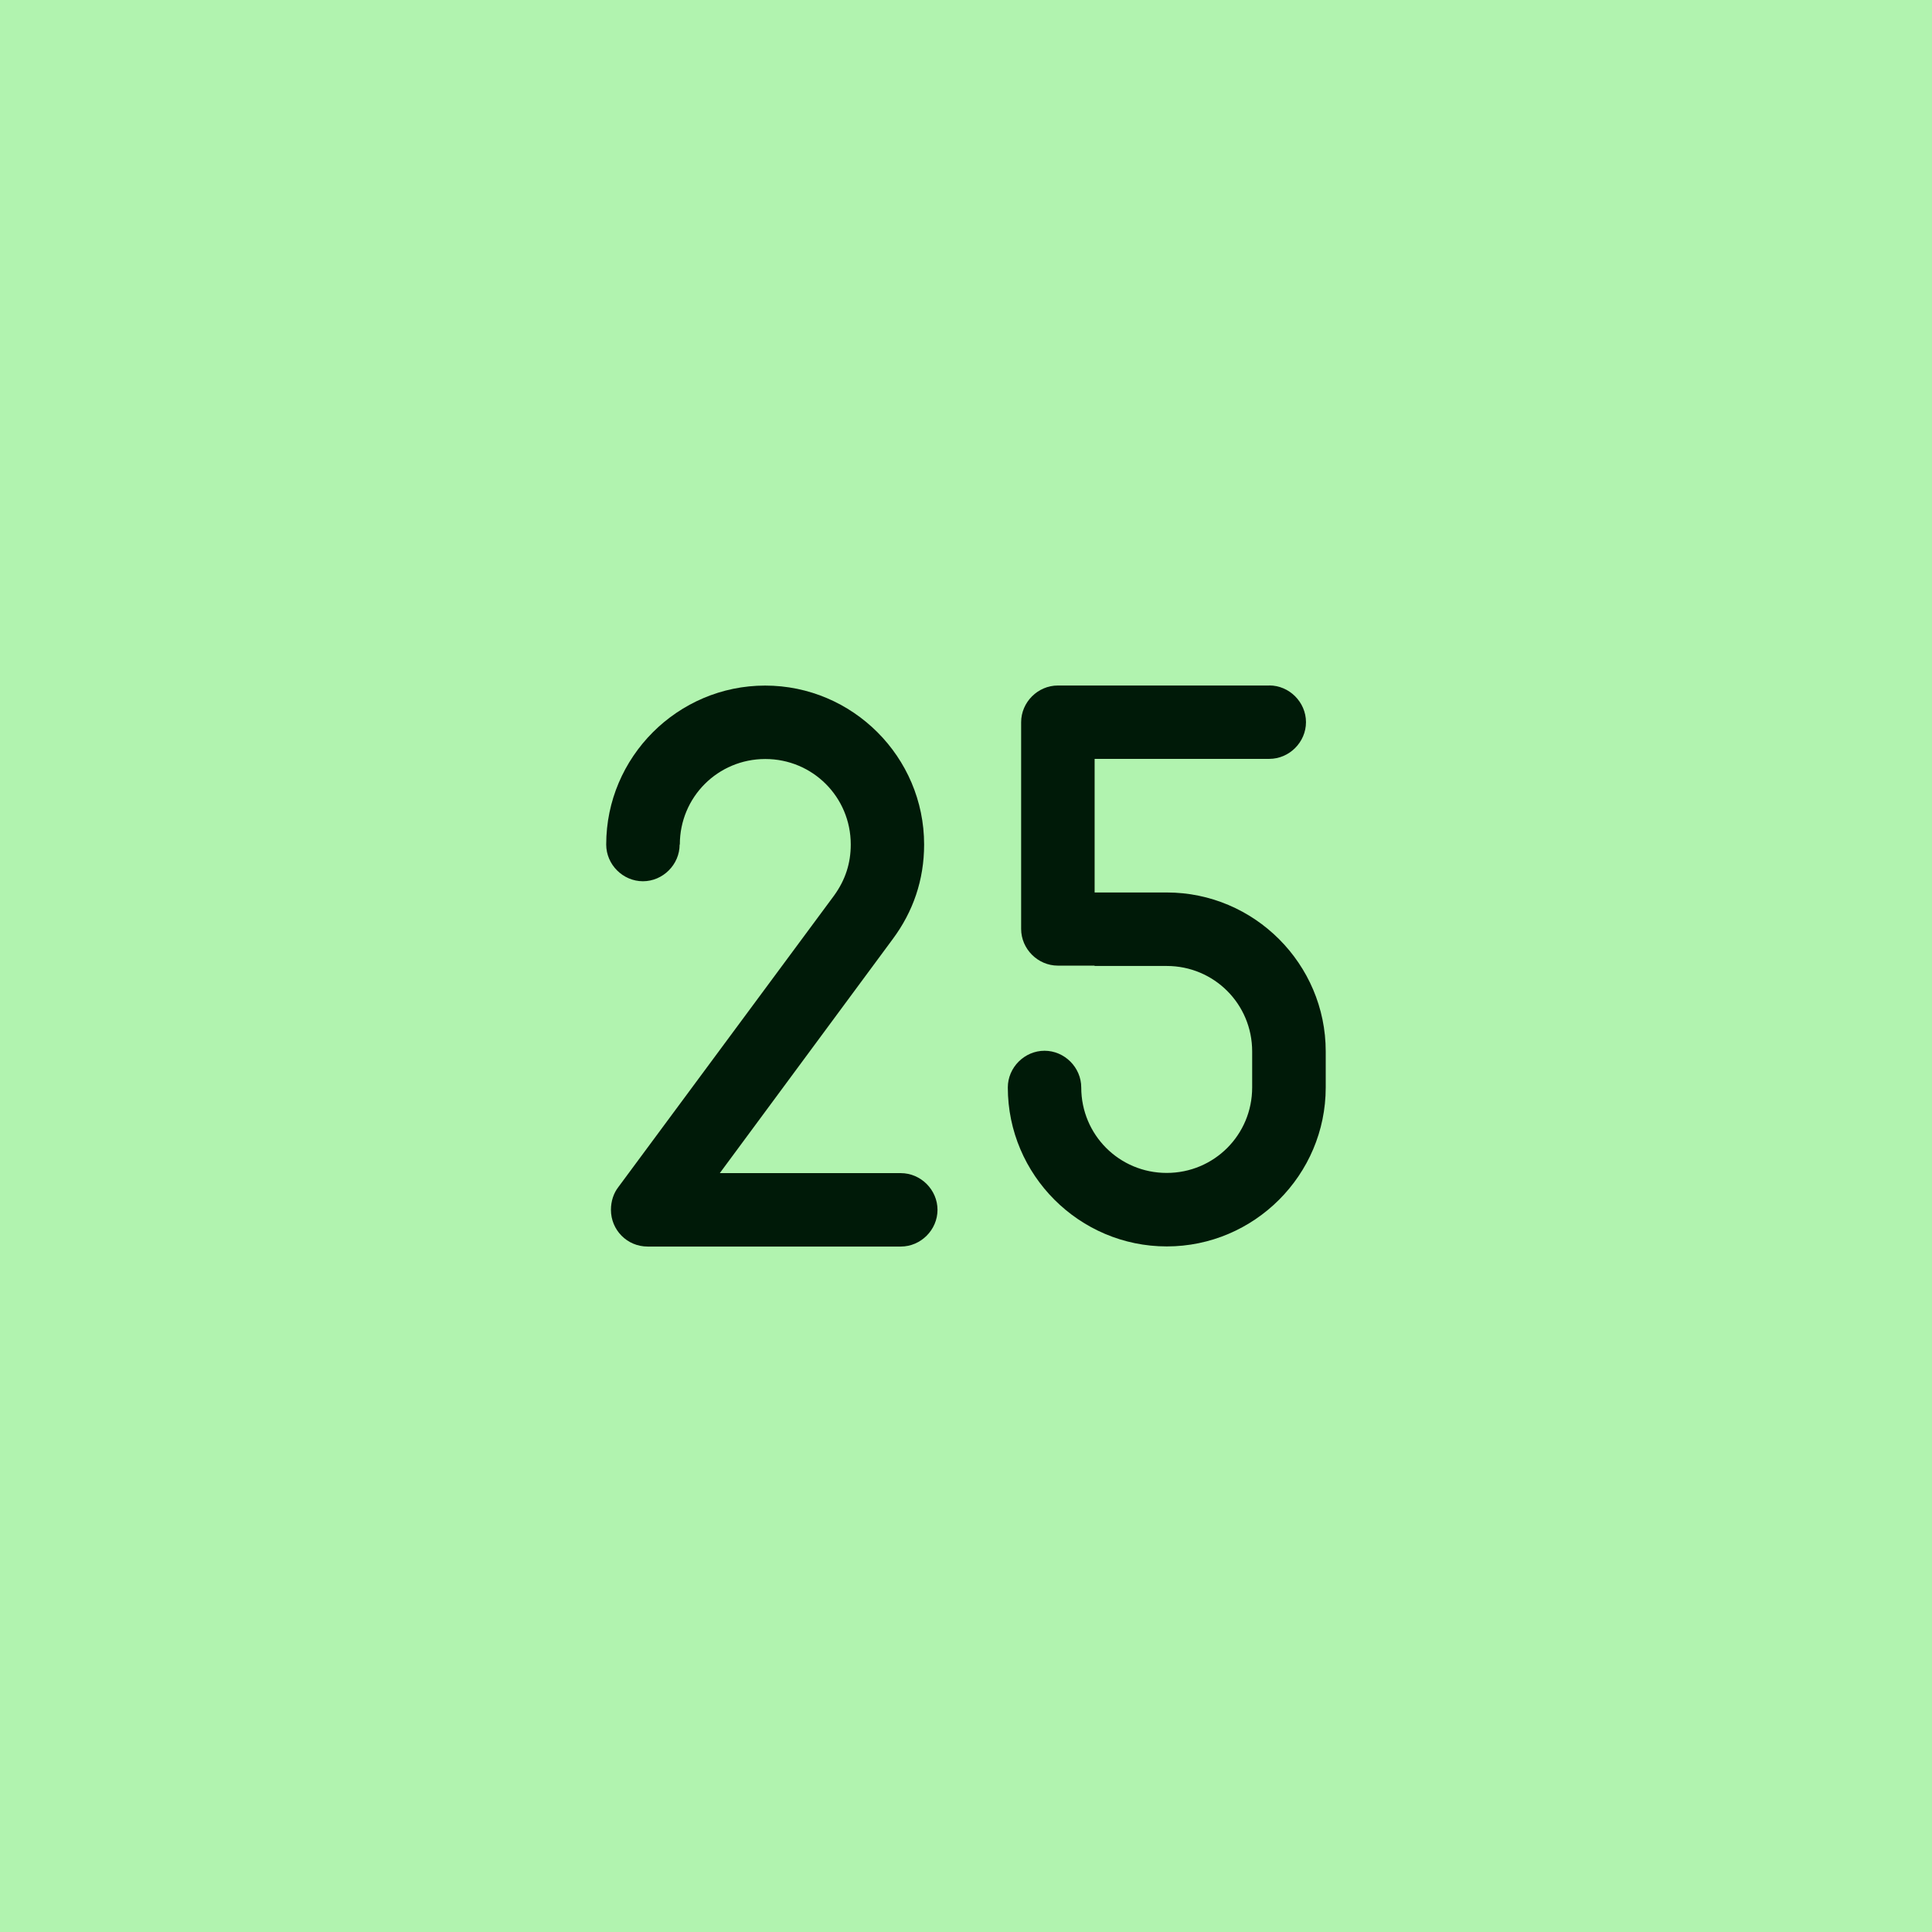 <?xml version="1.0" encoding="UTF-8" standalone="no"?>
<svg width="108" height="108" viewBox="0 0 28.575 28.575" version="1.1" id="svg8"
    inkscape:version="1.2.2 (b0a8486541, 2022-12-01)" sodipodi:docname="25.svg" xmlns:inkscape="http://www.inkscape.org/namespaces/inkscape"
    xmlns:sodipodi="http://sodipodi.sourceforge.net/DTD/sodipodi-0.dtd" xmlns="http://www.w3.org/2000/svg"
    xmlns:rdf="http://www.w3.org/1999/02/22-rdf-syntax-ns#" xmlns:cc="http://creativecommons.org/ns#"
    xmlns:dc="http://purl.org/dc/elements/1.1/">
  <defs
     id="defs2" />
  <sodipodi:namedview
     id="base"
     pagecolor="#ffffff"
     bordercolor="#666666"
     borderopacity="1.0"
     inkscape:pageopacity="0.0"
     inkscape:pageshadow="2"
     inkscape:zoom="15.230723"
     inkscape:cx="37.490013"
     inkscape:cy="46.156706"
     inkscape:document-units="px"
     inkscape:current-layer="layer2"
     inkscape:document-rotation="0"
     showgrid="false"
     units="px"
     inkscape:window-width="3840"
     inkscape:window-height="2103"
     inkscape:window-x="1920"
     inkscape:window-y="33"
     inkscape:window-maximized="1"
     showguides="true"
     inkscape:showpageshadow="0"
     inkscape:pagecheckerboard="1"
     inkscape:deskcolor="#d1d1d1">
    <sodipodi:guide
       position="0,23.812"
       orientation="0,1"
       id="guide947"
       inkscape:label=""
       inkscape:locked="false"
       inkscape:color="rgb(0,0,255)" />
    <sodipodi:guide
       position="23.812,3.571"
       orientation="-1,0"
       id="guide949"
       inkscape:label=""
       inkscape:locked="false"
       inkscape:color="rgb(0,0,255)" />
    <sodipodi:guide
       position="20.87,4.763"
       orientation="0,1"
       id="guide951"
       inkscape:label=""
       inkscape:locked="false"
       inkscape:color="rgb(0,0,255)" />
    <sodipodi:guide
       position="4.763,28.575"
       orientation="-1,0"
       id="guide953"
       inkscape:label=""
       inkscape:locked="false"
       inkscape:color="rgb(0,0,255)" />
    <sodipodi:guide
       position="0,20.108"
       orientation="0,1"
       id="guide955"
       inkscape:label=""
       inkscape:locked="false"
       inkscape:color="rgb(165,29,45)" />
    <sodipodi:guide
       position="20.108,28.575"
       orientation="-1,0"
       id="guide957"
       inkscape:label=""
       inkscape:locked="false"
       inkscape:color="rgb(165,29,45)" />
    <sodipodi:guide
       position="0,8.467"
       orientation="0,1"
       id="guide959"
       inkscape:label=""
       inkscape:locked="false"
       inkscape:color="rgb(165,29,45)" />
    <sodipodi:guide
       position="8.467,28.575"
       orientation="-1,0"
       id="guide961"
       inkscape:label=""
       inkscape:locked="false"
       inkscape:color="rgb(165,29,45)" />
    <sodipodi:guide
       position="28.575,0"
       orientation="0,-108"
       id="guide84"
       inkscape:locked="false" />
  </sodipodi:namedview>
  <g
     inkscape:label="Background"
     inkscape:groupmode="layer"
     id="layer1">
    <rect
       style="fill:#b1f3af;stroke-width:2.265;stroke-linecap:round;stroke-linejoin:round;fill-opacity:1"
       id="rect833"
       width="28.575"
       height="28.575"
       x="-1.7763568e-15"
       y="0" />
  </g>
  <g
     inkscape:groupmode="layer"
     id="layer2"
     inkscape:label="Foreground">
    <g
       aria-label="25"
       id="text232"
       style="font-size:9.878px;line-height:1.25;font-family:'F1.8';-inkscape-font-specification:'F1.8';text-align:center;letter-spacing:0px;text-anchor:middle;fill:#001a08;stroke-width:0.265">
      <path
         d="m 10.055,12.49 c 0,-0.701 0.563,-1.264 1.264,-1.264 0.701,0 1.264,0.563 1.264,1.264 0,0.277 -0.079,0.524 -0.247,0.756 l -3.191,4.312 c -0.069,0.089 -0.109,0.207 -0.109,0.336 0,0.296 0.237,0.543 0.543,0.543 h 3.744 c 0.296,0 0.543,-0.247 0.543,-0.543 0,-0.296 -0.247,-0.543 -0.543,-0.543 h -2.677 l 2.558,-3.462 c 0.301,-0.405 0.464,-0.874 0.464,-1.398 0,-1.294 -1.057,-2.351 -2.351,-2.351 -1.294,0 -2.351,1.057 -2.351,2.351 0,0.296 0.247,0.543 0.543,0.543 0.296,0 0.543,-0.247 0.543,-0.543 z"
         style="baseline-shift:baseline"
         id="path1946" />
      <path
         d="m 18.772,10.139 h -3.126 c -0.296,0 -0.543,0.247 -0.543,0.543 v 3.057 c 0,0.296 0.247,0.543 0.543,0.543 h 0.543 v 0.005 h 1.067 c 0.701,0 1.264,0.563 1.264,1.264 v 0.533 c 0,0.701 -0.563,1.264 -1.264,1.264 -0.701,0 -1.264,-0.563 -1.264,-1.264 0,-0.296 -0.247,-0.543 -0.543,-0.543 -0.296,0 -0.543,0.247 -0.543,0.543 0,1.294 1.057,2.351 2.351,2.351 1.294,0 2.351,-1.057 2.351,-2.351 v -0.533 c 0,-1.294 -1.057,-2.351 -2.351,-2.351 h -1.067 v -1.976 h 2.583 c 0.296,0 0.543,-0.247 0.543,-0.543 0,-0.296 -0.247,-0.543 -0.543,-0.543 z"
         style="baseline-shift:baseline"
         id="path1948" />
    </g>
  </g>
</svg>
